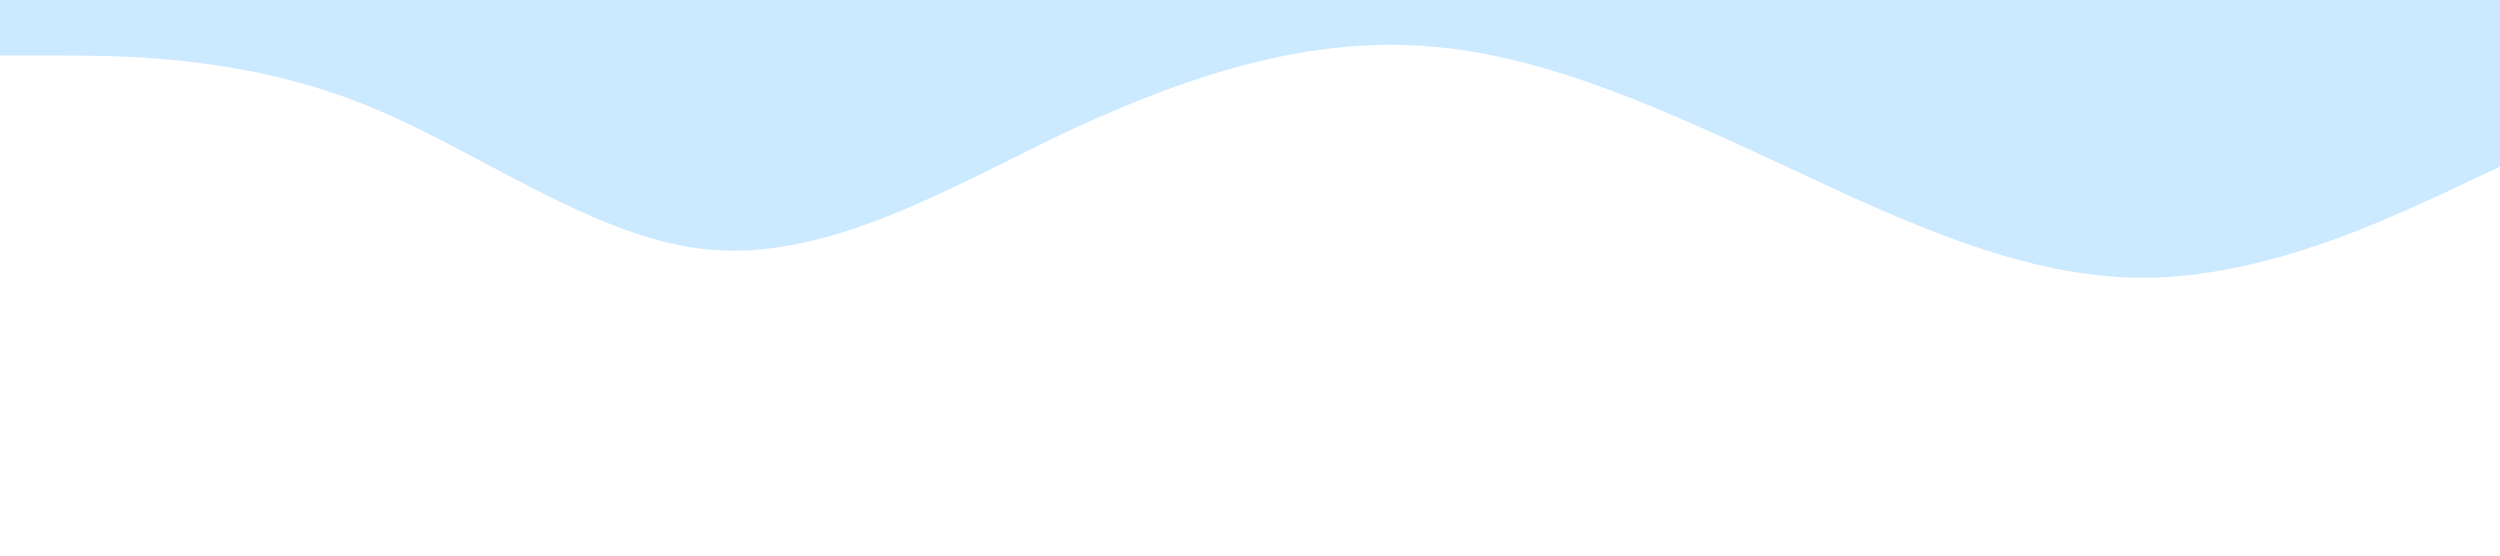 <?xml version="1.0" standalone="no"?><svg xmlns="http://www.w3.org/2000/svg" viewBox="0 0 1440 320"><path fill="#0099ff" fill-opacity="0.2" d="M0,32L34.3,32C68.6,32,137,32,206,58.7C274.3,85,343,139,411,144C480,149,549,107,617,74.7C685.7,43,754,21,823,26.7C891.4,32,960,64,1029,96C1097.1,128,1166,160,1234,160C1302.9,160,1371,128,1406,112L1440,96L1440,0L1405.7,0C1371.4,0,1303,0,1234,0C1165.7,0,1097,0,1029,0C960,0,891,0,823,0C754.3,0,686,0,617,0C548.6,0,480,0,411,0C342.9,0,274,0,206,0C137.1,0,69,0,34,0L0,0Z"></path></svg>